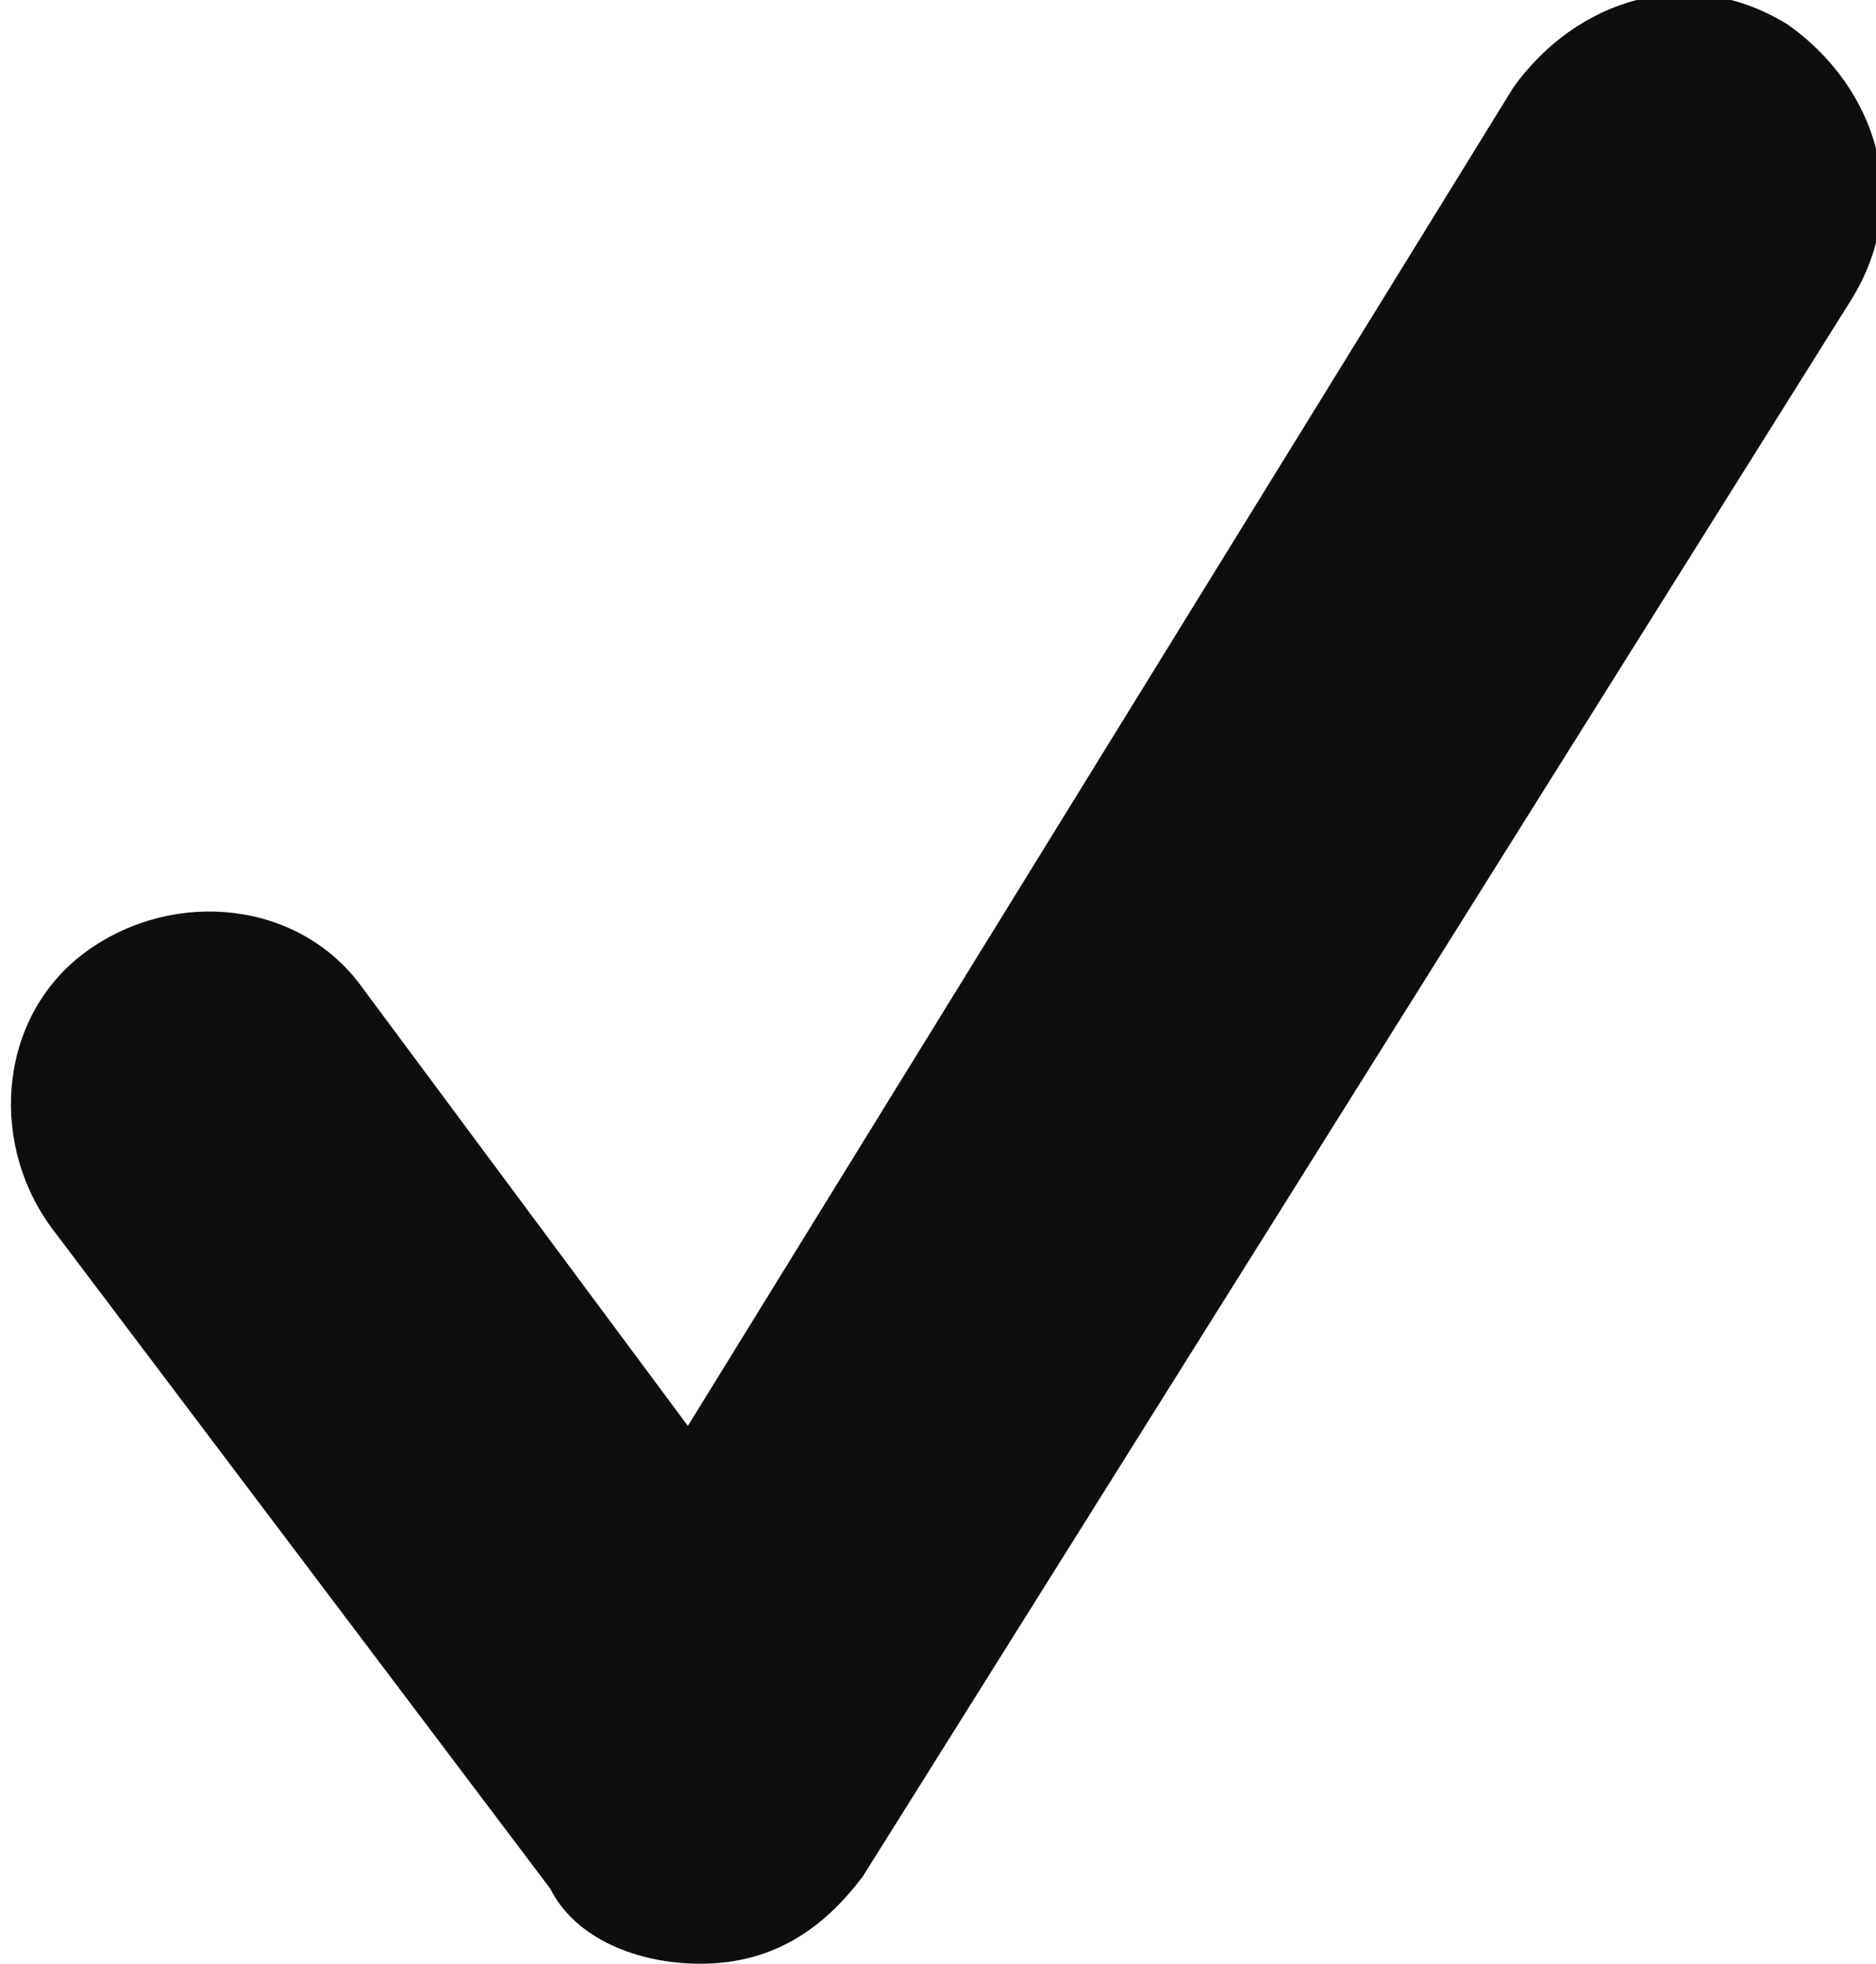 <?xml version="1.0" encoding="utf-8"?>
<!-- Generator: Adobe Illustrator 19.0.1, SVG Export Plug-In . SVG Version: 6.00 Build 0)  -->
<svg version="1.1" id="Слой_1" xmlns="http://www.w3.org/2000/svg" xmlns:xlink="http://www.w3.org/1999/xlink" x="0px" y="0px"
	 viewBox="0 0 15 15.7" style="enable-background:new 0 0 15 15.7;" xml:space="preserve">
<style type="text/css">
	.st0{fill:#0D0F0F;}
</style>
<g>
	<g>
		<path class="st0" d="M5.6,15.7c-0.5,0-1-0.2-1.2-0.6l-4-5.3c-0.5-0.7-0.4-1.7,0.3-2.2c0.7-0.5,1.7-0.4,2.2,0.3l2.6,3.5l6.6-10.7
			c0.5-0.7,1.4-1,2.2-0.5c0.7,0.5,1,1.4,0.5,2.2L6.9,15C6.6,15.4,6.2,15.7,5.6,15.7C5.6,15.7,5.6,15.7,5.6,15.7z"/>
	</g>
</g>
</svg>
